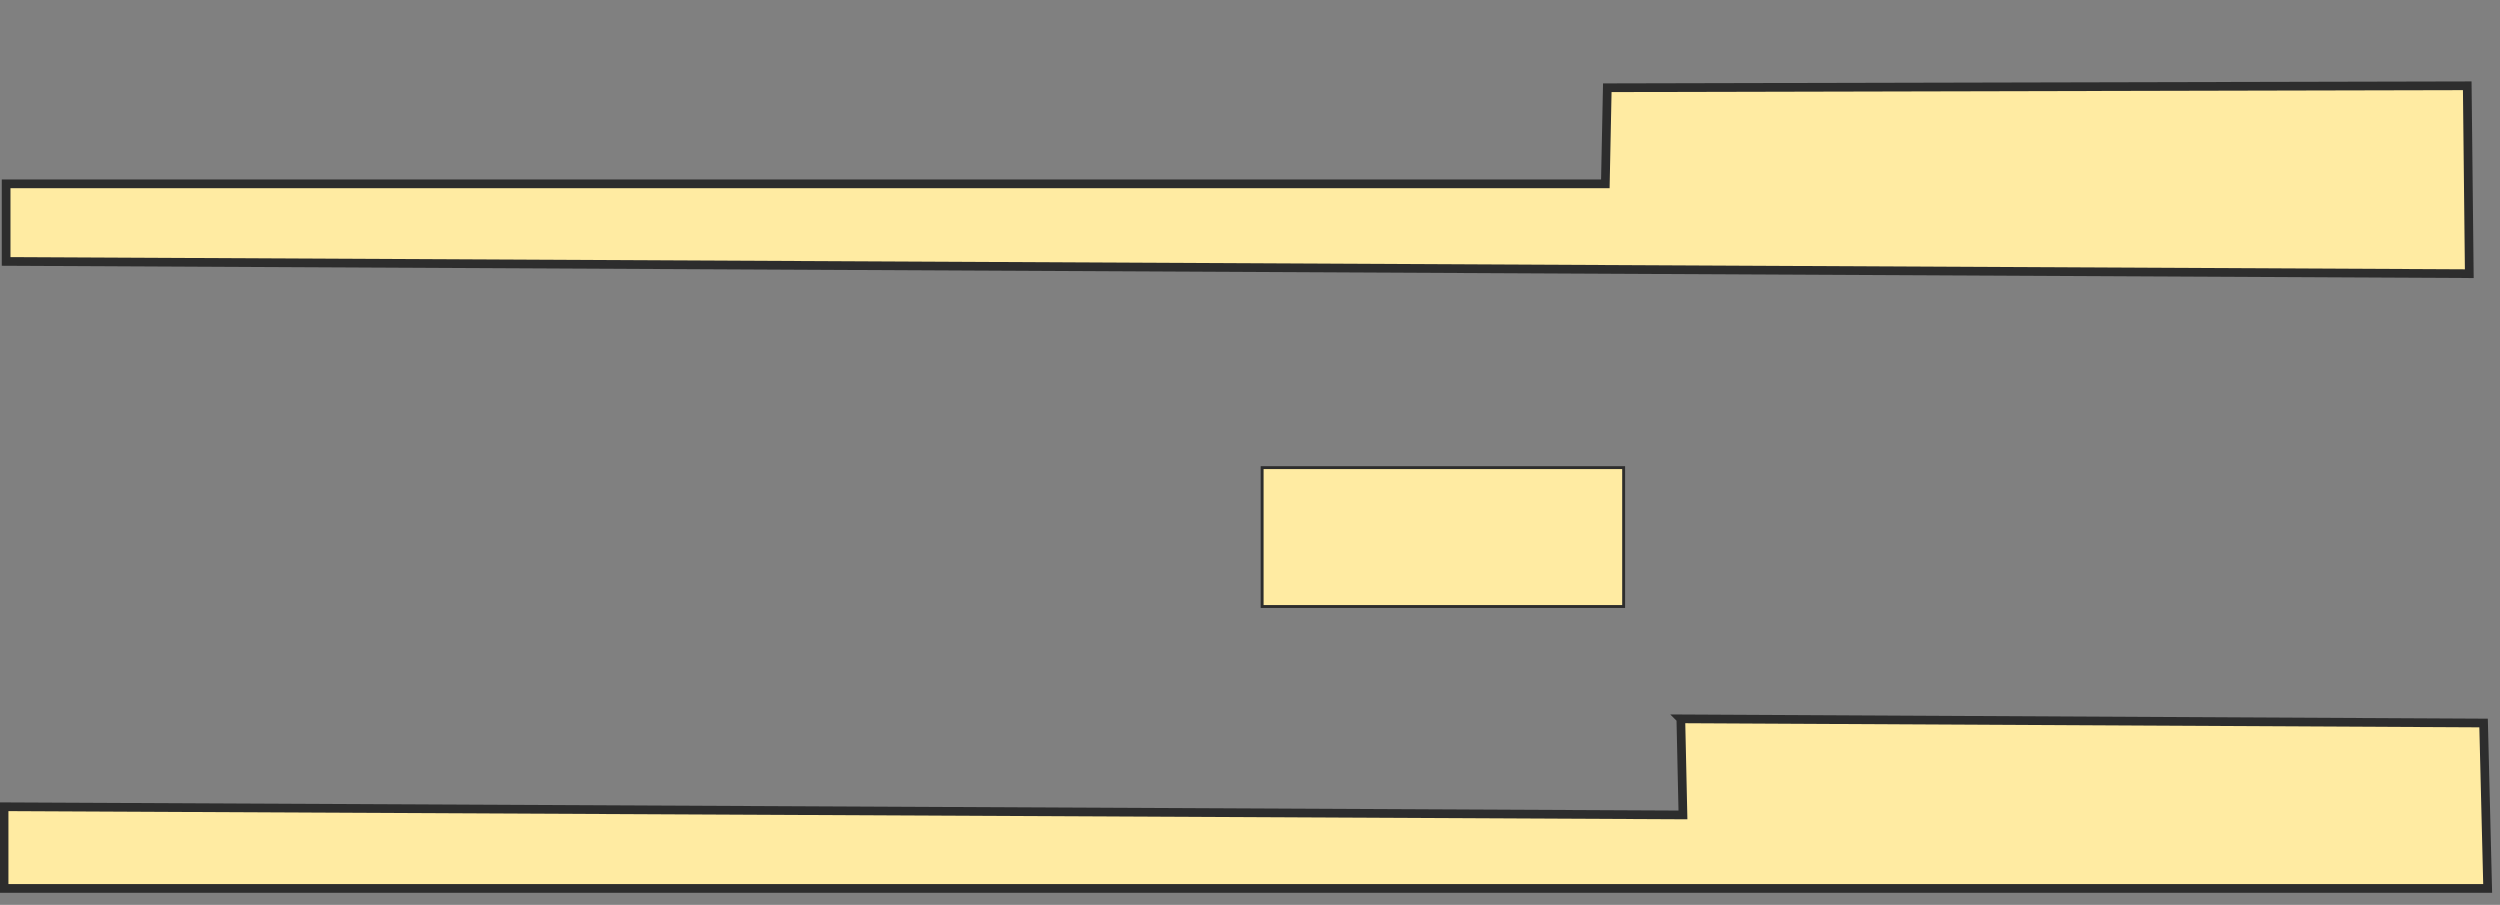 <svg height="312" width="862" xmlns="http://www.w3.org/2000/svg"><rect width="100%" height="100%" fill="#808080" stroke="none"/><g fill="#ffeba2" stroke="#2d2d2d"><path d="m554.197 30.254-.676 33.127h-551.408v26.761l849.296 4.225-.704-64.789z" stroke-width="3"/><path d="m435.183 161.239h124.648v47.887h-124.648z"/><path d="m579.549 247.859.732 33.127-578.873-2.817v28.169h856.338l-1.408-57.042-276.789-1.437z" stroke-width="3"/></g></svg>